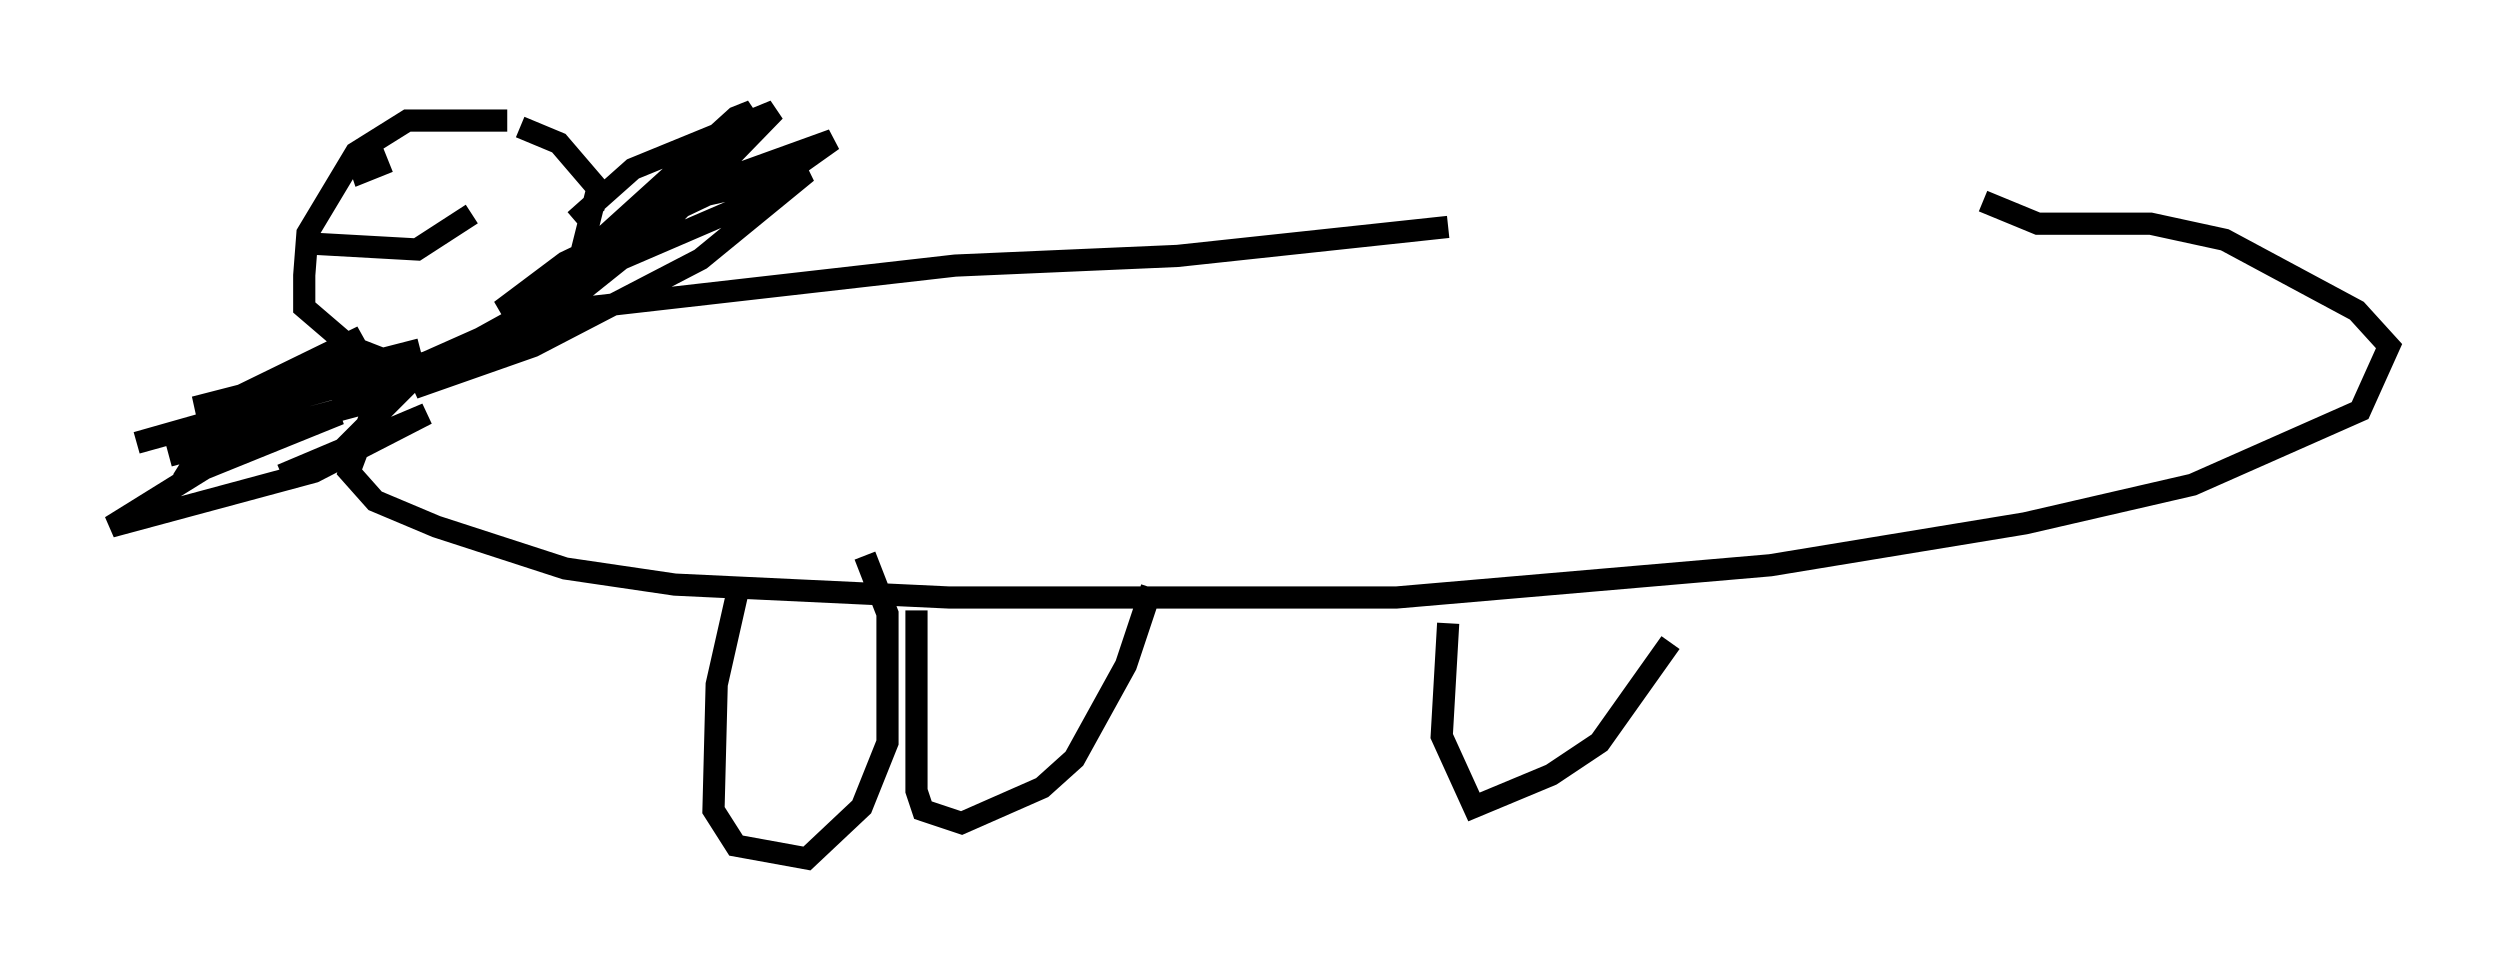 <?xml version="1.0" encoding="utf-8" ?>
<svg baseProfile="full" height="43.698" version="1.1" width="112.693" xmlns="http://www.w3.org/2000/svg" xmlns:ev="http://www.w3.org/2001/xml-events" xmlns:xlink="http://www.w3.org/1999/xlink"><defs /><rect fill="white" height="43.698" width="112.693" x="0" y="0" /><path d="M96.508, 10.084 m-31.229, 0.145 l-12.201, 1.307 -10.022, 0.436 l-17.866, 2.034 -2.324, 0.581 l-4.212, 2.324 -2.034, 2.034 l-0.872, 2.324 1.162, 1.307 l2.76, 1.162 5.81, 1.888 l4.939, 0.726 12.346, 0.581 l20.19, 0.0 16.849, -1.453 l11.475, -1.888 7.553, -1.743 l7.553, -3.341 1.307, -2.905 l-1.453, -1.598 -5.955, -3.196 l-3.341, -0.726 -5.084, 0.0 l-2.469, -1.017 m-66.525, -3.631 l-4.503, 0.0 -2.324, 1.453 l-2.179, 3.631 -0.145, 1.888 l0.0, 1.453 2.034, 1.743 l2.615, 1.017 2.469, 0.0 l3.341, -1.598 1.743, -2.469 l1.017, -4.067 -1.743, -2.034 l-1.743, -0.726 m3.486, 2.76 l-0.145, 0.726 -0.872, 0.726 l2.615, -2.324 6.391, -2.615 l-4.939, 5.084 -4.358, 3.486 l8.279, -8.57 -0.726, 0.291 l-6.101, 5.52 5.229, -2.615 l5.229, -1.888 -4.503, 3.196 l-10.458, 4.503 2.905, -2.179 l6.391, -3.05 4.503, -1.017 l-4.793, 3.922 -7.553, 3.922 l-5.374, 1.888 5.229, -2.905 l-0.726, 0.0 -3.922, 1.743 l-13.073, 3.631 11.765, -3.341 l-2.76, 1.888 -7.553, 2.034 l10.313, -2.76 -2.469, 2.469 l-2.76, 1.162 6.536, -2.76 l-5.084, 2.615 -9.151, 2.469 l4.212, -2.615 6.101, -2.469 l-6.391, 1.888 0.726, -1.162 l6.682, -4.212 -5.955, 2.905 l-1.598, 0.291 10.168, -2.615 m-2.615, -8.57 l0.291, -0.436 m0.145, 0.0 l0.291, 0.726 -0.726, 0.291 l-0.291, -0.872 m-2.469, 4.067 l5.229, 0.291 2.469, -1.598 m12.056, 16.704 l-1.017, 4.503 -0.145, 5.665 l1.017, 1.598 3.196, 0.581 l2.469, -2.324 1.162, -2.905 l0.0, -5.81 -1.017, -2.615 m2.324, 2.469 l0.0, 8.134 0.291, 0.872 l1.743, 0.581 3.631, -1.598 l1.453, -1.307 2.324, -4.212 l1.162, -3.486 m13.363, 1.598 l-0.291, 5.084 1.453, 3.196 l3.486, -1.453 2.179, -1.453 l3.196, -4.503 " fill="none" stroke="black" stroke-width="1" /></svg>